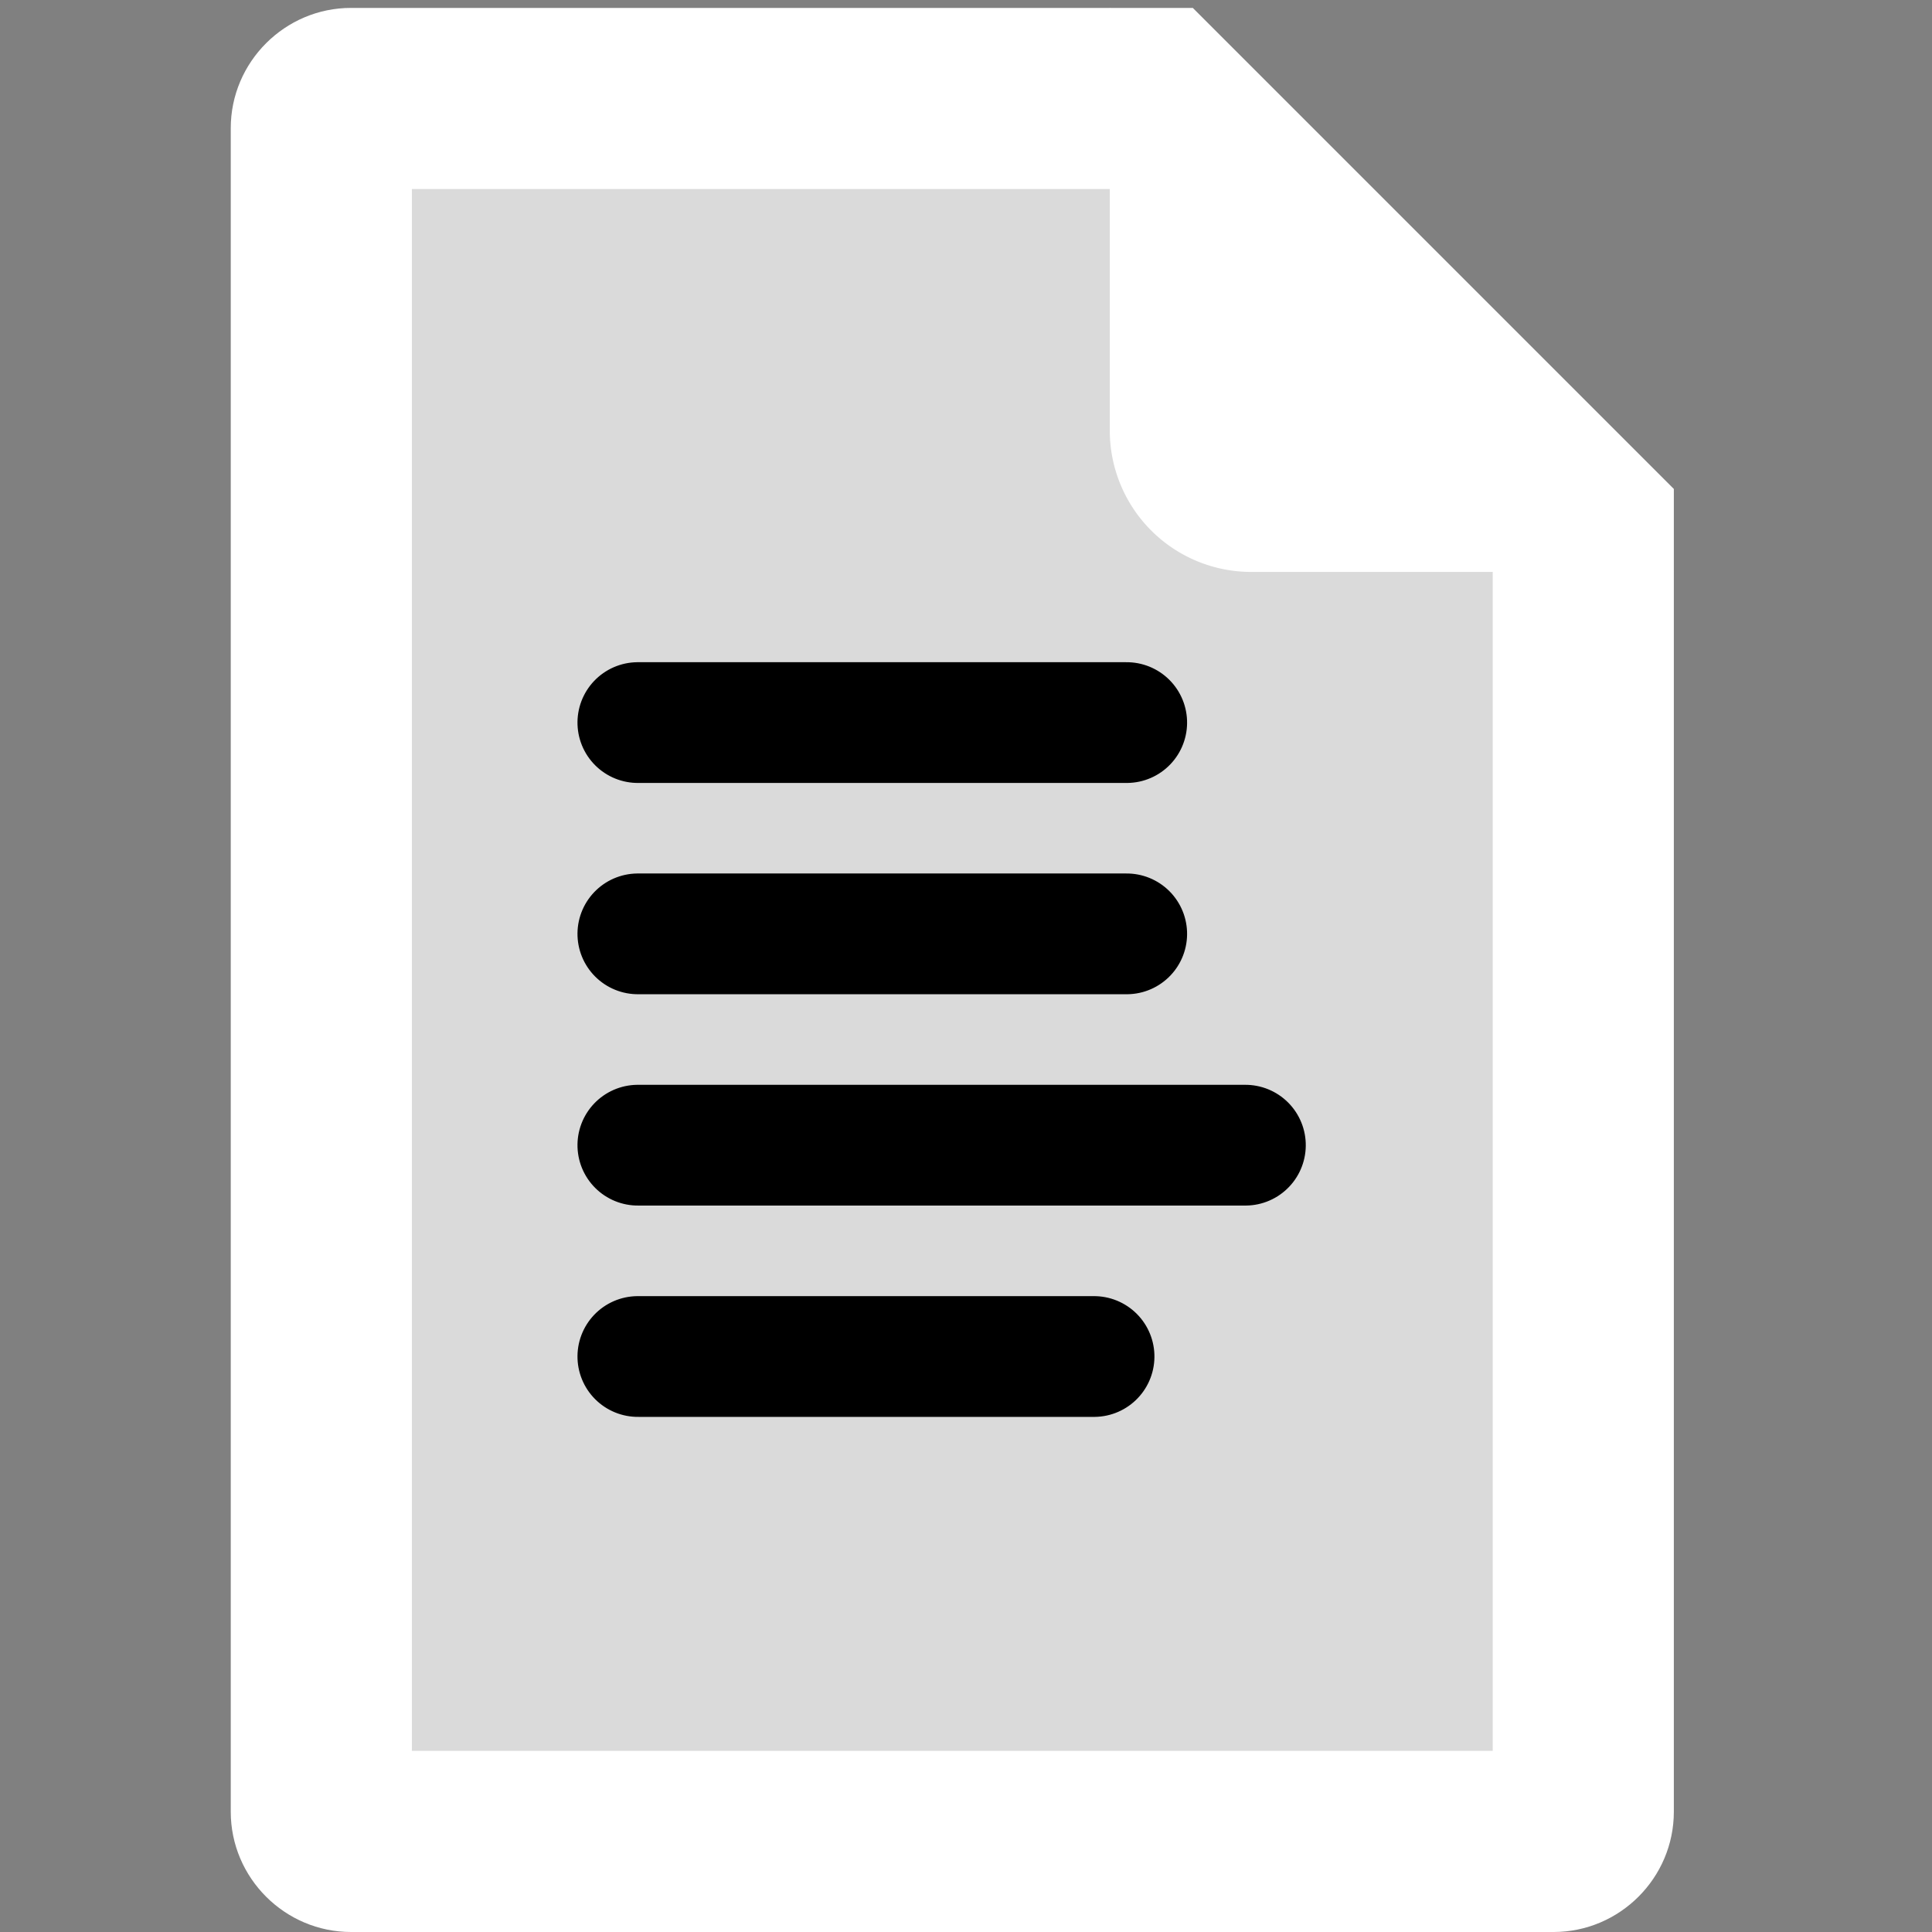 <svg xmlns="http://www.w3.org/2000/svg" width="64" height="64" viewBox="0 0 64 64">
    <rect x="0" y="0" width="64" height="64" fill="#808080" stroke="none"/>
    <defs>
        <clipPath id="b">
            <rect width="64" height="64"/>
        </clipPath>
    </defs>
    <g id="a" clip-path="url(#b)">
        <path d="M0,0H24A15,15,0,0,1,39,15V55a0,0,0,0,1,0,0H0a0,0,0,0,1,0,0V0A0,0,0,0,1,0,0Z"
              transform="translate(12 4)" fill="#dadada"/>
        <g transform="translate(-12.163 32.643) rotate(-45)">
            <path d="M0,0,5.01,5.01l6.441,6.441" transform="translate(29.698 17.385)" fill="none" stroke="#000"
                  stroke-linecap="round" stroke-width="4"/>
            <path d="M0,0,5.01,5.01l6.441,6.441" transform="translate(24.749 22.334)" fill="none" stroke="#000"
                  stroke-linecap="round" stroke-width="4"/>
            <path d="M0,0,6.226,6.226l8.005,8.005" transform="translate(19.799 27.284)" fill="none" stroke="#000"
                  stroke-linecap="round" stroke-width="4"/>
            <path d="M0,0,4.675,4.675l6.011,6.011" transform="translate(14.849 32.234)" fill="none" stroke="#000"
                  stroke-linecap="round" stroke-width="4"/>
        </g>
        <g transform="translate(-690.531 -103.703)">
            <g transform="translate(602.175 103.965)" fill="none">
                <path d="M99.984,0A4,4,0,0,0,96,3.984V59.755a4,4,0,0,0,3.984,3.984H139.82a4,4,0,0,0,3.984-3.984V15.935L127.869,0Z"
                      stroke="none"/>
                <path d="M 102 6 L 102 57.738 L 137.804 57.738 L 137.804 18.42 L 125.384 6 L 102 6 M 99.984 -3.814697265625e-06 L 127.869 -3.814697265625e-06 L 143.804 15.935 L 143.804 59.755 C 143.804 61.946 142.011 63.738 139.82 63.738 L 99.984 63.738 C 97.793 63.738 96 61.946 96 59.755 L 96 3.984 C 96 1.793 97.793 -3.814697265625e-06 99.984 -3.814697265625e-06 Z"
                      stroke="none" fill="#fff"/>
            </g>
            <path d="M356.671,18.684h14.013L352,0V14.013A4.685,4.685,0,0,0,356.671,18.684Z"
                  transform="translate(375.294 103.965)" fill="#fff"/>
        </g>
    </g>
</svg>

